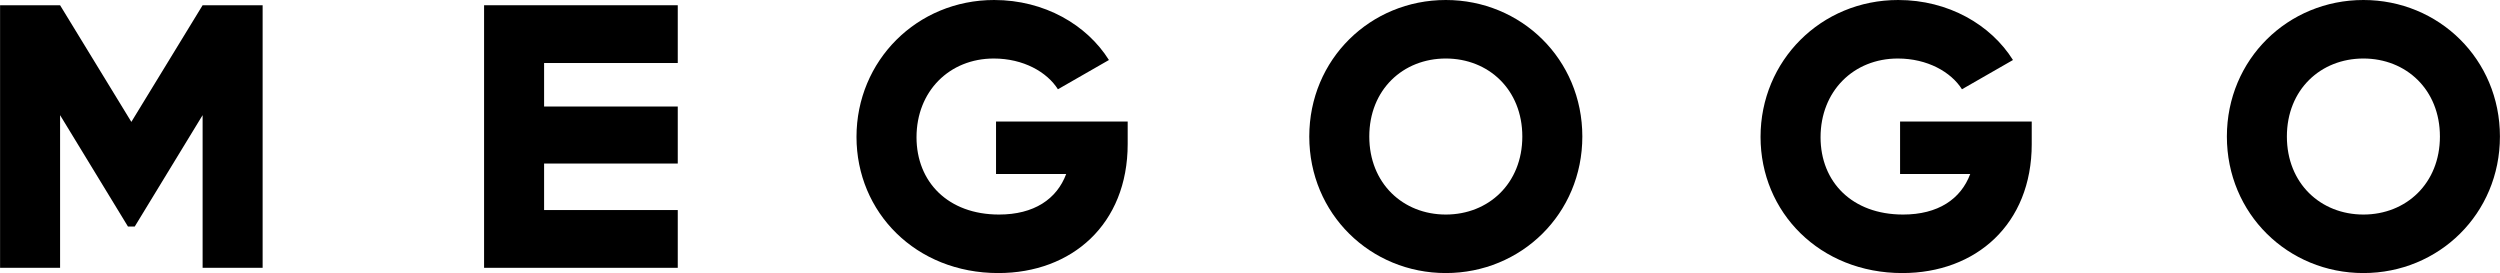 <?xml version="1.0" encoding="UTF-8"?>
<!DOCTYPE svg PUBLIC "-//W3C//DTD SVG 1.1//EN" "http://www.w3.org/Graphics/SVG/1.1/DTD/svg11.dtd">
<!-- Creator: CorelDRAW 2017 -->
<svg xmlns="http://www.w3.org/2000/svg" xml:space="preserve" width="77.191mm" height="8.431mm" version="1.1" style="shape-rendering:geometricPrecision; text-rendering:geometricPrecision; image-rendering:optimizeQuality; fill-rule:evenodd; clip-rule:evenodd"
viewBox="0 0 3825.37 417.84"
 xmlns:xlink="http://www.w3.org/1999/xlink">
 <defs>
  <style type="text/css">
   <![CDATA[
    .fil0 {fill:black;fill-rule:nonzero}
   ]]>
  </style>
 </defs>
 <g id="__x0023_Layer_x0020_1">
  <g id="_2240387690448">
   <polygon class="fil0" points="401.78,409.81 309.94,409.81 309.94,176.2 206.06,346.67 195.72,346.67 91.84,176.2 91.84,409.81 -0,409.81 -0,8.03 91.84,8.03 200.89,186.53 309.94,8.03 401.78,8.03 "/>
   <polygon class="fil0" points="1037.02,321.42 1037.02,409.81 740.65,409.81 740.65,8.03 1037.02,8.03 1037.02,96.42 832.49,96.42 832.49,163 1037.02,163 1037.02,250.25 832.49,250.25 832.49,321.42 "/>
   <path class="fil0" d="M1725.51 220.4c0,122.82 -85.52,197.44 -198.02,197.44 -126.27,0 -216.96,-92.98 -216.96,-208.35 0,-116.51 92.41,-209.49 210.65,-209.49 76.91,0 141.77,37.88 175.63,91.83l-78.06 44.77c-16.65,-26.4 -52.81,-47.06 -98.15,-47.06 -67.73,0 -118.23,49.93 -118.23,120.53 0,68.3 48.21,118.23 126.27,118.23 53.38,0 88.39,-23.53 102.74,-61.99l-107.33 0 0 -80.36 201.46 0 0 34.44z"/>
   <path class="fil0" d="M2003.39 208.92c0,-118.24 93.56,-208.92 208.92,-208.92 115.37,0 208.93,90.68 208.93,208.92 0,118.23 -93.56,208.92 -208.93,208.92 -115.36,0 -208.92,-90.69 -208.92,-208.92zm326.01 0l0 0c0,-71.75 -51.65,-119.38 -117.09,-119.38 -65.43,0 -117.08,47.63 -117.08,119.38 0,71.74 51.65,119.38 117.08,119.38 65.44,0 117.09,-47.64 117.09,-119.38z"/>
   <path class="fil0" d="M3108.92 220.4c0,122.82 -85.52,197.44 -198.02,197.44 -126.27,0 -216.96,-92.98 -216.96,-208.35 0,-116.51 92.41,-209.49 210.64,-209.49 76.91,0 141.77,37.88 175.63,91.83l-78.06 44.77c-16.64,-26.4 -52.8,-47.06 -98.14,-47.06 -67.73,0 -118.24,49.93 -118.24,120.53 0,68.3 48.21,118.23 126.27,118.23 53.38,0 88.39,-23.53 102.74,-61.99l-107.33 0 0 -80.36 201.46 0 0 34.44z"/>
   <path class="fil0" d="M3407.53 208.92c0,-118.24 93.55,-208.92 208.92,-208.92 115.36,0 208.92,90.68 208.92,208.92 0,118.23 -93.55,208.92 -208.92,208.92 -115.37,0 -208.92,-90.69 -208.92,-208.92zm326.01 0l0 0c0,-71.75 -51.66,-119.38 -117.09,-119.38 -65.43,0 -117.09,47.63 -117.09,119.38 0,71.74 51.66,119.38 117.09,119.38 65.43,0 117.09,-47.64 117.09,-119.38z"/>
  </g>
 </g>
</svg>
